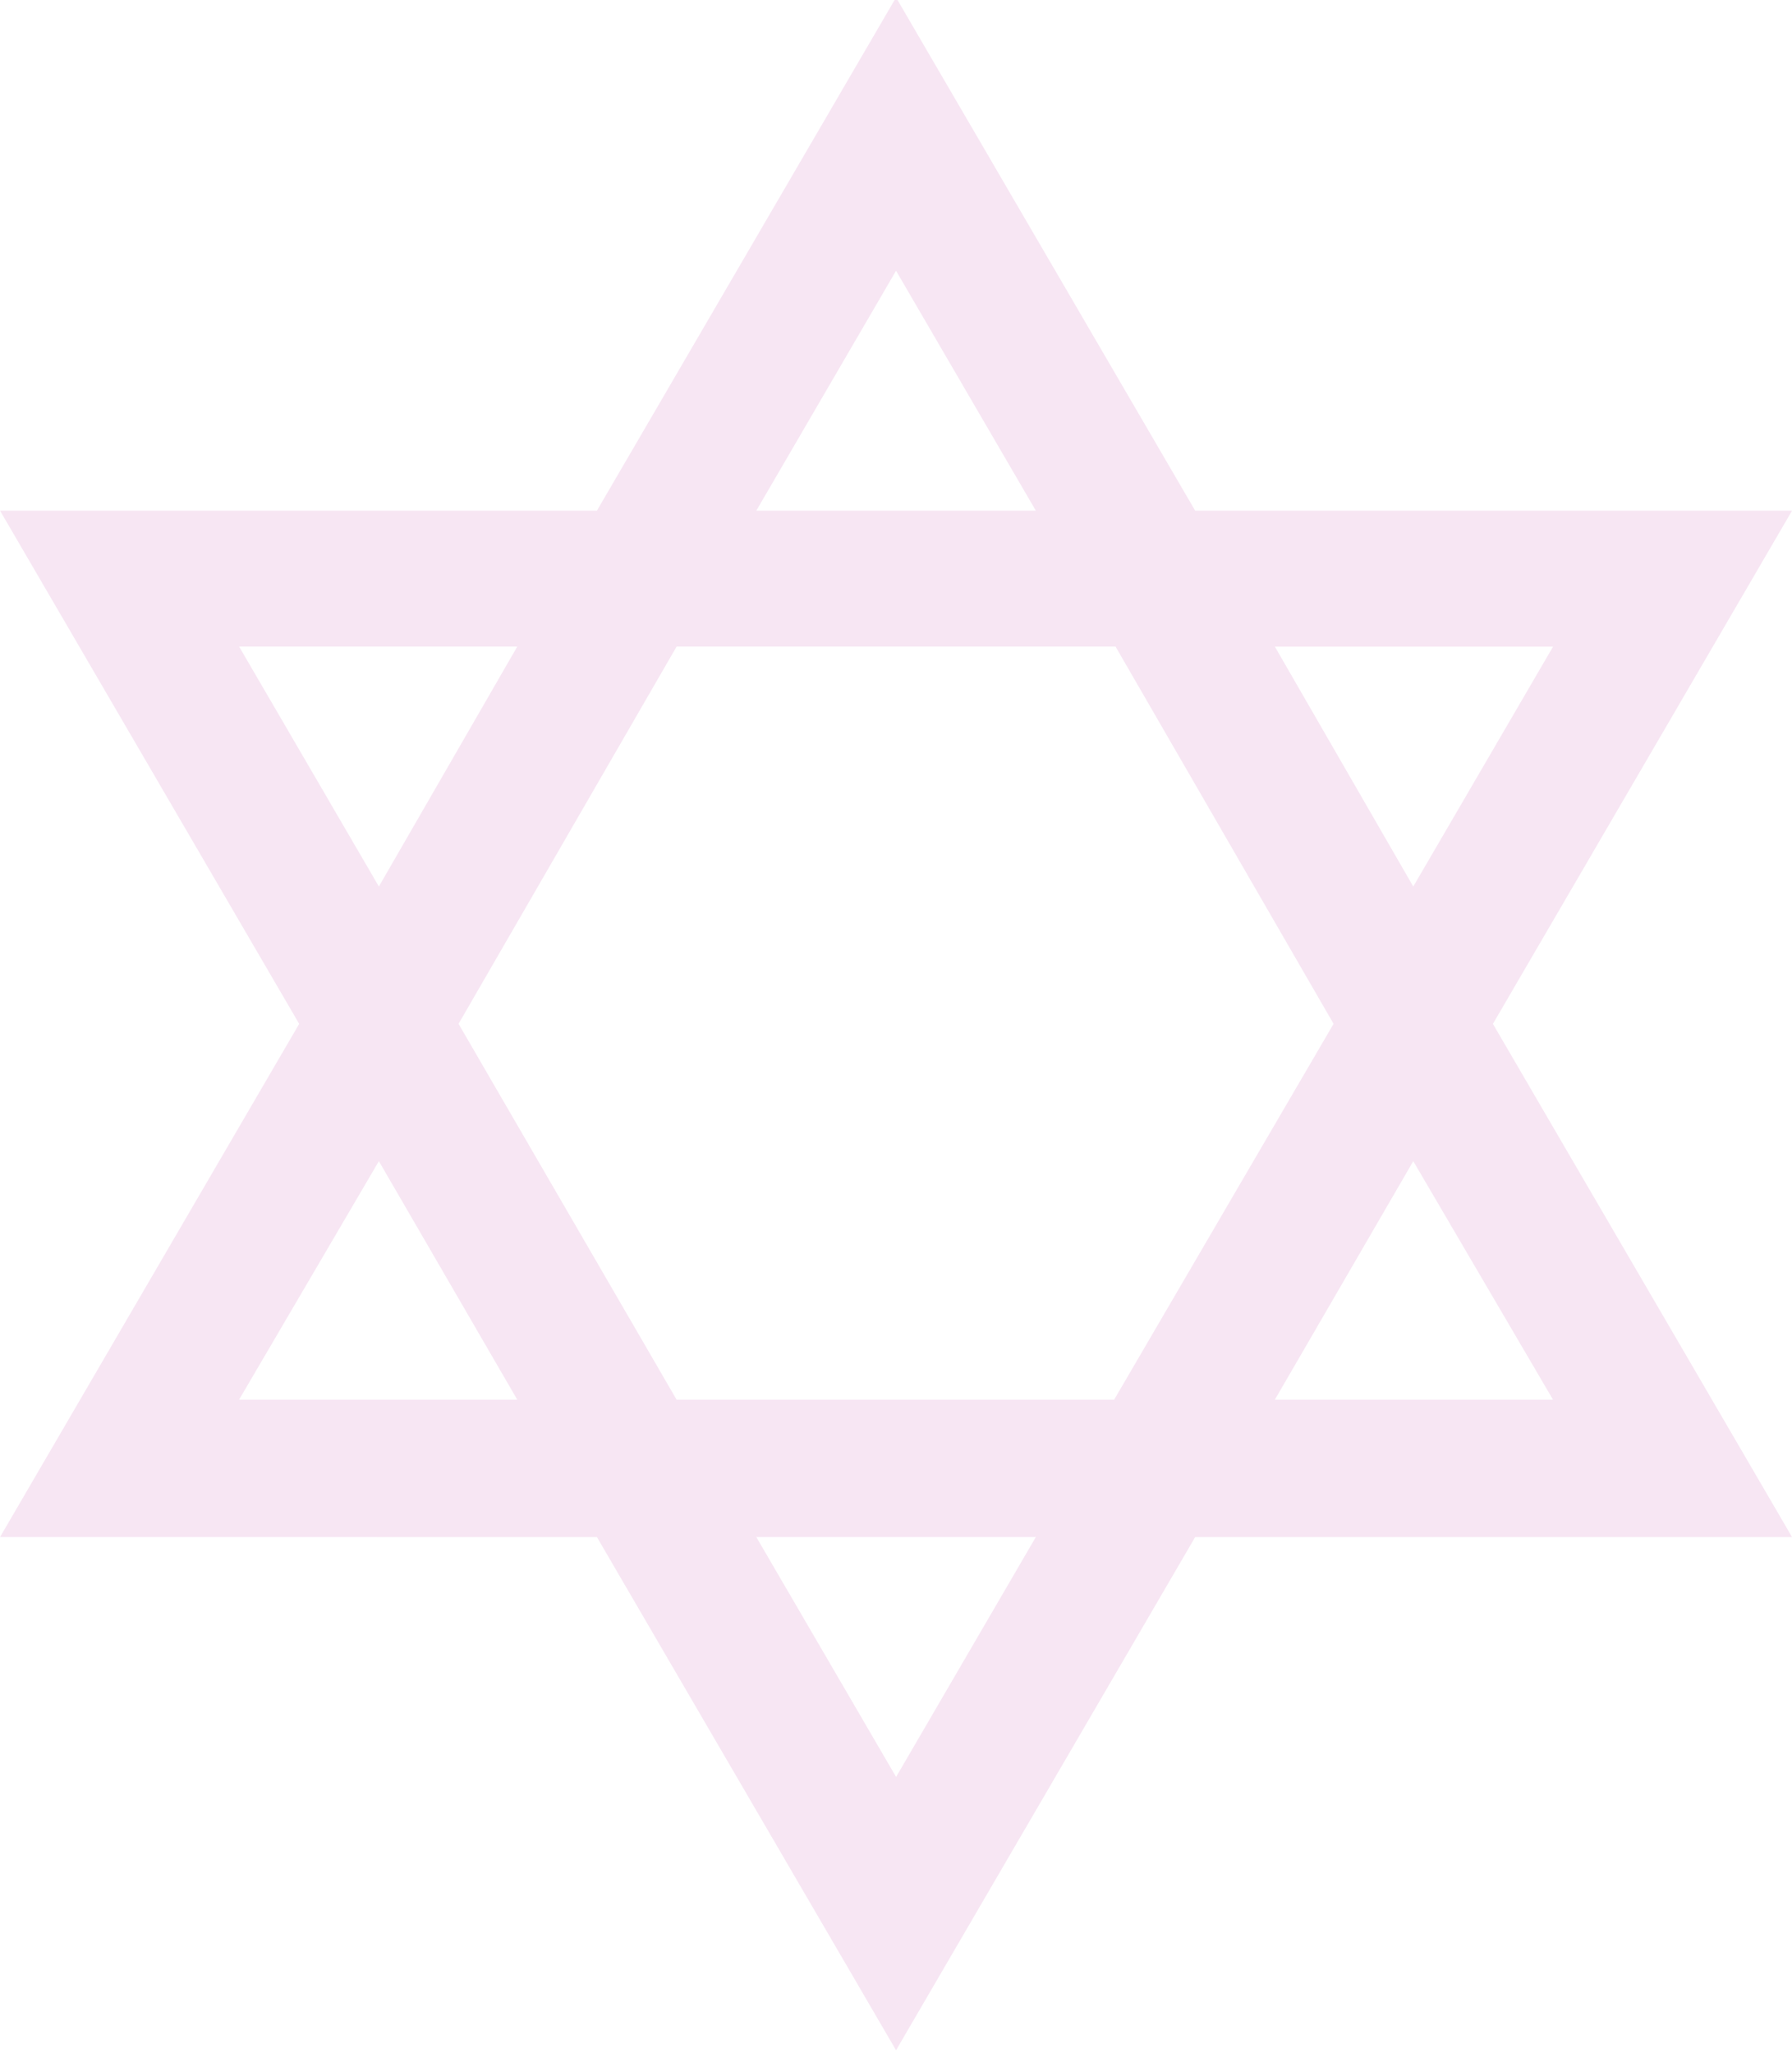 <?xml version="1.0" encoding="UTF-8" standalone="no"?>
<!-- Created with Inkscape (http://www.inkscape.org/) -->

<svg
   opacity="0.1"
   width="37.953mm"
   height="43.484mm"
   viewBox="0 0 37.953 43.484"
   version="1.1"
   id="svg24622"
   inkscape:version="1.2.2 (732a01da63, 2022-12-09)"
   sodipodi:docname="mandala.svg"
   xmlns:inkscape="http://www.inkscape.org/namespaces/inkscape"
   xmlns:sodipodi="http://sodipodi.sourceforge.net/DTD/sodipodi-0.dtd"
   xmlns="http://www.w3.org/2000/svg"
   xmlns:svg="http://www.w3.org/2000/svg">
  <sodipodi:namedview
     id="namedview24624"
     pagecolor="#ffffff"
     bordercolor="#000000"
     borderopacity="0.25"
     inkscape:showpageshadow="2"
     inkscape:pageopacity="0.0"
     inkscape:pagecheckerboard="0"
     inkscape:deskcolor="#d1d1d1"
     inkscape:document-units="mm"
     showgrid="false"
     inkscape:zoom="0.84096521"
     inkscape:cx="-102.858"
     inkscape:cy="72.5357"
     inkscape:window-width="1280"
     inkscape:window-height="777"
     inkscape:window-x="-8"
     inkscape:window-y="-8"
     inkscape:window-maximized="1"
     inkscape:current-layer="layer1" />
  <defs
     id="defs24619" />
  <g
     inkscape:label="Layer 1"
     inkscape:groupmode="layer"
     id="layer1"
     transform="translate(-87.112,-118.233)">
    <g
       aria-label="Y"
       transform="matrix(1.021,0,0,1.013,78.887,-78.732)"
       id="text2598-9"
       style="font-size:59.384px;font-family:Wingdings;-inkscape-font-specification:Wingdings;display:inline;fill:#aa0088;stroke-width:0.195"
       inkscape:label="penta">
      <path
         id="path2782"
         style="fill:#aa0088"
         d="m 23.744,205.114 h 5.799 l -2.9,-5.016 z m 13.628,13.599 -2.871,4.987 h 5.77 z m -18.586,4.987 -2.871,-4.987 -2.9,4.987 z M 8.057,226.571 14.262,215.843 8.057,205.114 h 12.381 l 6.205,-10.729 6.205,10.729 h 12.381 l -6.205,10.729 6.205,10.729 H 32.848 l -6.205,10.729 -6.205,-10.729 z m 26.444,-18.615 2.871,5.016 2.9,-5.016 z m -4.958,18.615 h -5.799 l 2.9,5.016 z m -7.452,-2.871 h 9.076 l 4.552,-7.858 -4.523,-7.887 h -9.105 l -4.523,7.887 z m -6.176,-10.729 2.871,-5.016 h -5.77 z" />
    </g>
  </g>
</svg>
